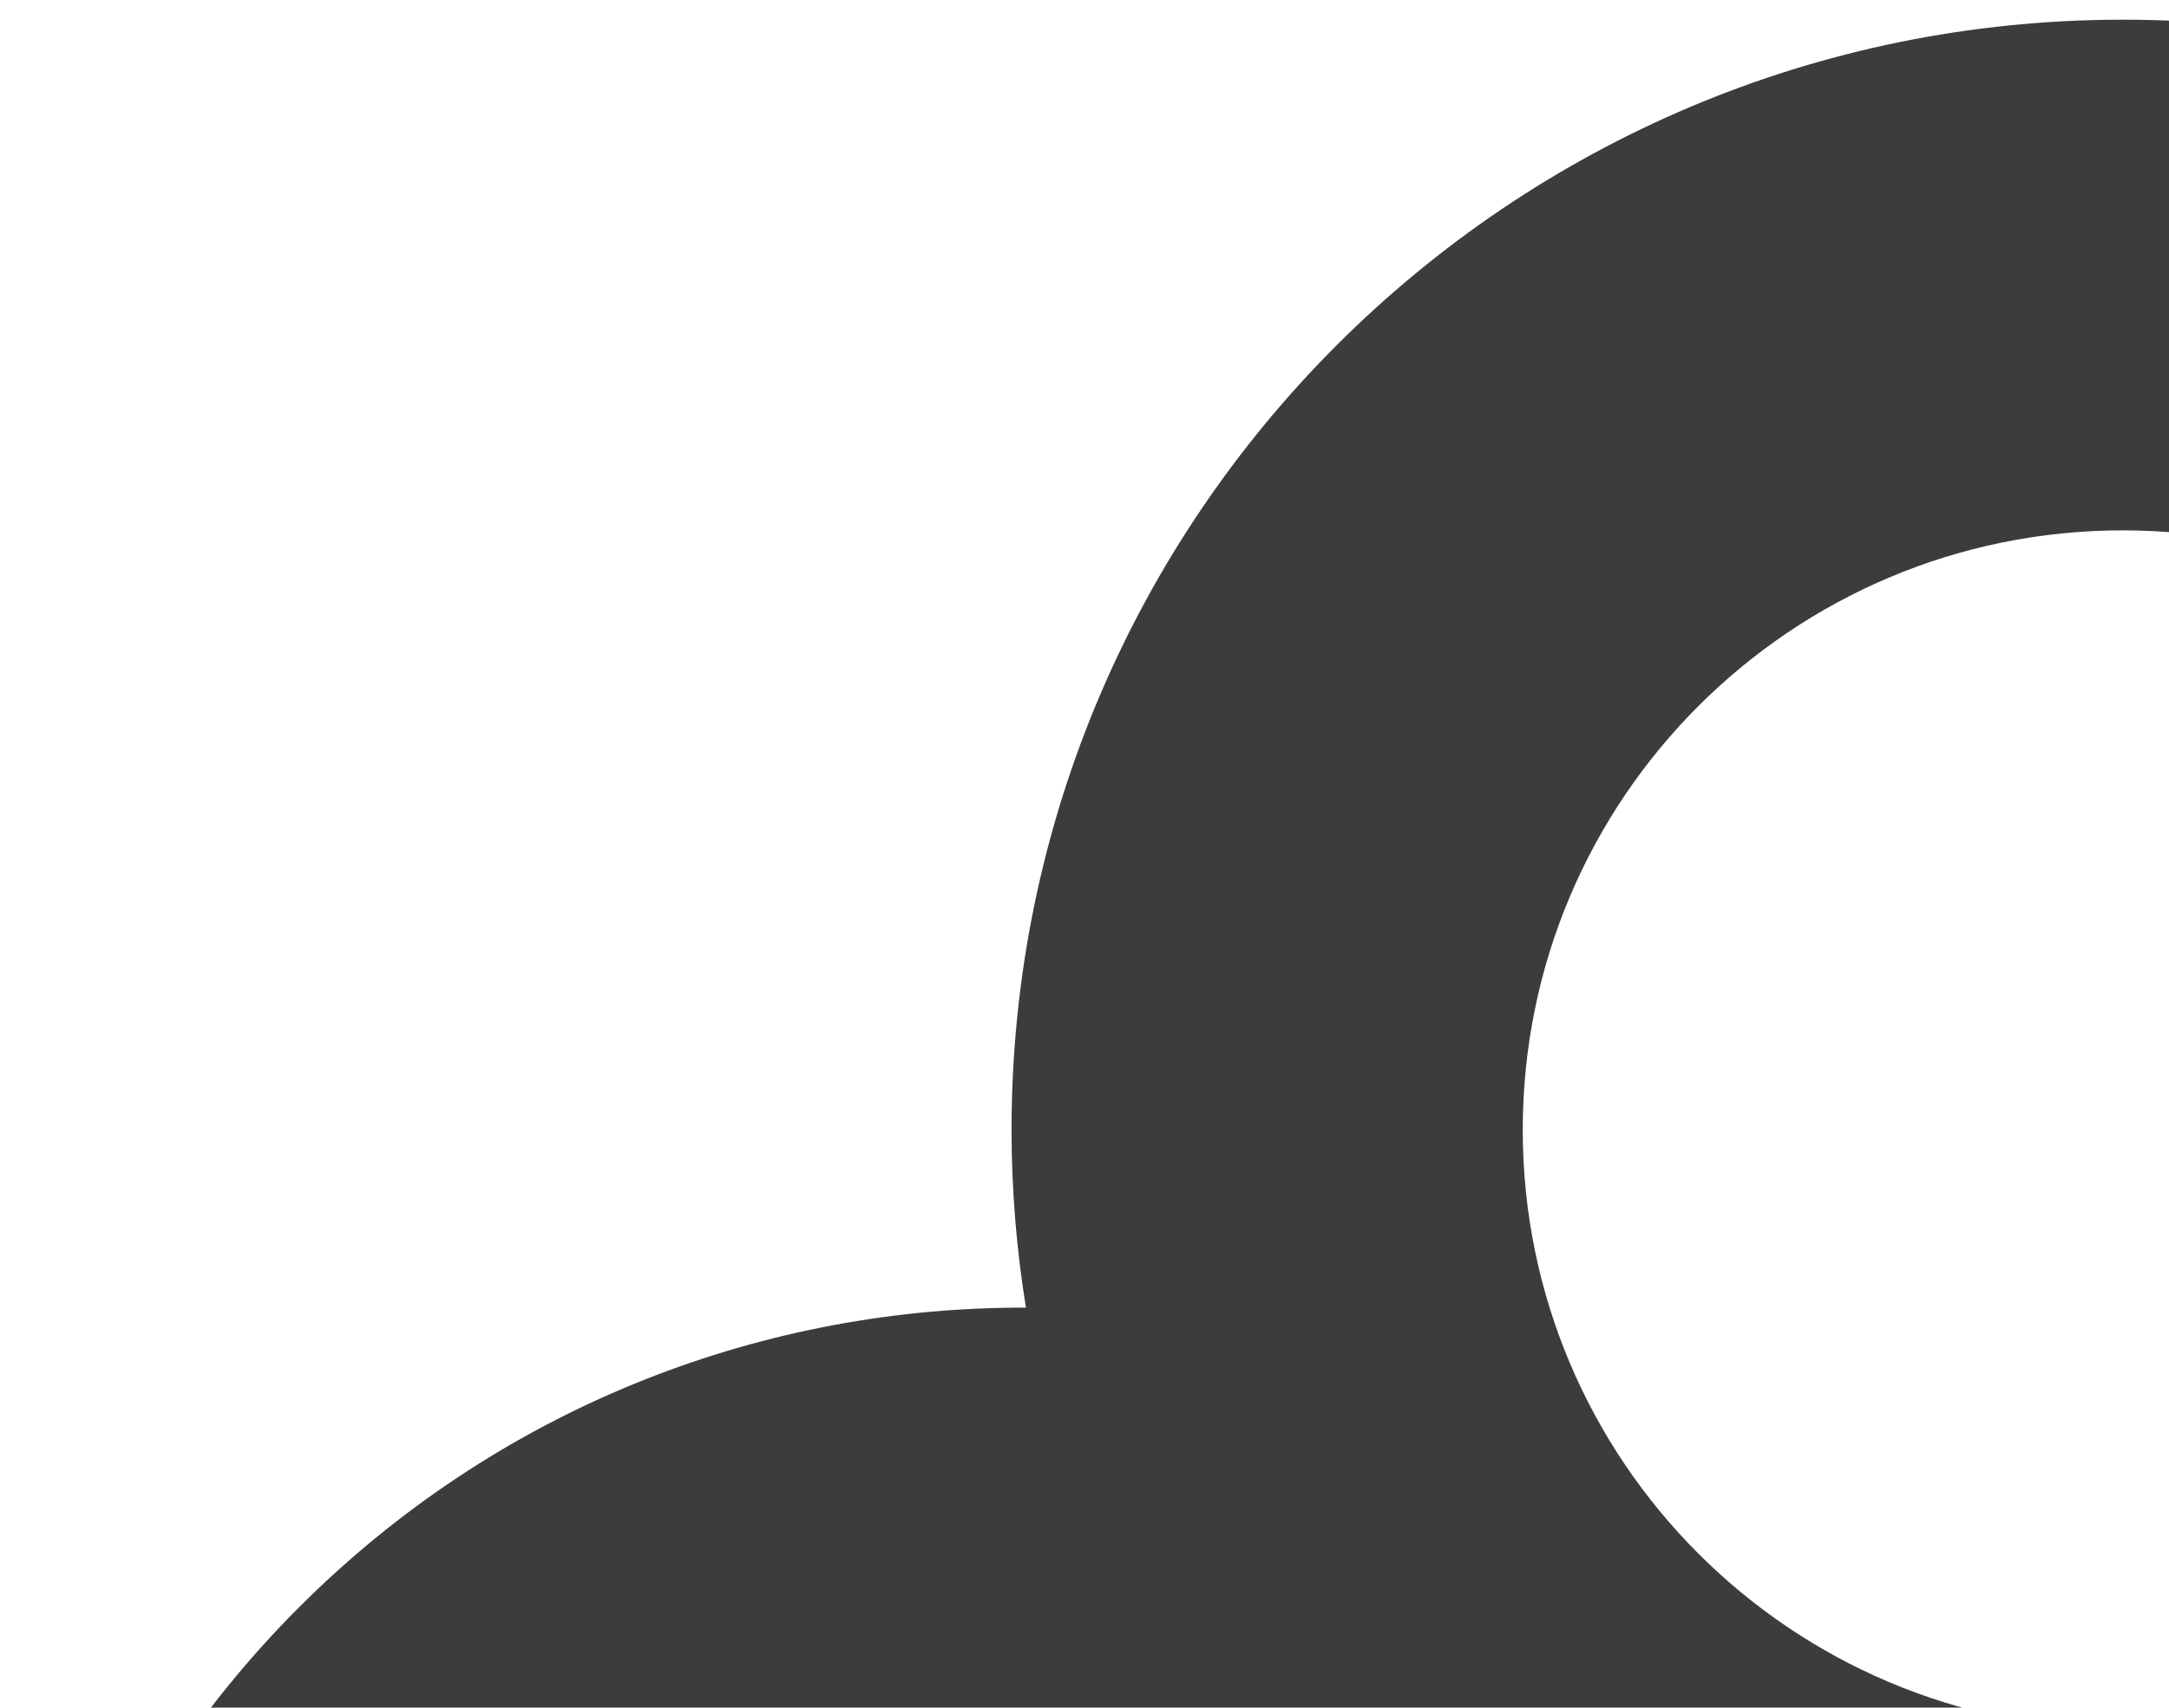 <svg 
 xmlns="http://www.w3.org/2000/svg"
 xmlns:xlink="http://www.w3.org/1999/xlink"
 width="254px" height="200px" viewBox="0 0 130 100">
<path fill-rule="evenodd"  fill="rgb(60, 60, 60)"
 d="M235.564,182.191 C211.377,205.840 172.579,205.422 148.910,181.254 C142.991,175.211 143.097,165.520 149.143,159.608 C155.192,153.696 164.888,153.801 170.808,159.843 C182.643,171.928 202.041,172.137 214.135,160.312 C226.229,148.486 226.438,129.105 214.606,117.020 C202.770,104.937 183.370,104.727 171.277,116.553 L104.153,182.182 C79.966,205.832 41.168,205.412 17.498,181.245 C-6.175,157.077 -5.754,118.314 18.435,94.663 C30.409,82.956 45.962,77.156 61.489,77.207 C60.929,73.735 60.628,70.178 60.628,66.548 C60.628,29.794 90.450,-0.001 127.233,-0.001 C164.020,-0.001 193.843,29.794 193.843,66.548 C193.843,70.180 193.541,73.741 192.980,77.215 C208.792,77.286 224.569,83.426 236.502,95.610 C260.171,119.776 259.754,158.541 235.564,182.191 ZM39.863,116.544 C27.769,128.369 27.559,147.750 39.395,159.833 C51.232,171.917 70.629,172.127 82.724,160.303 C94.818,148.477 95.027,129.094 83.191,117.011 C71.355,104.928 51.958,104.718 39.863,116.544 ZM127.233,30.612 C107.371,30.612 91.267,46.701 91.267,66.548 C91.267,86.396 107.371,102.485 127.233,102.485 C147.098,102.485 163.201,86.396 163.201,66.548 C163.201,46.701 147.098,30.612 127.233,30.612 Z"/>
</svg>